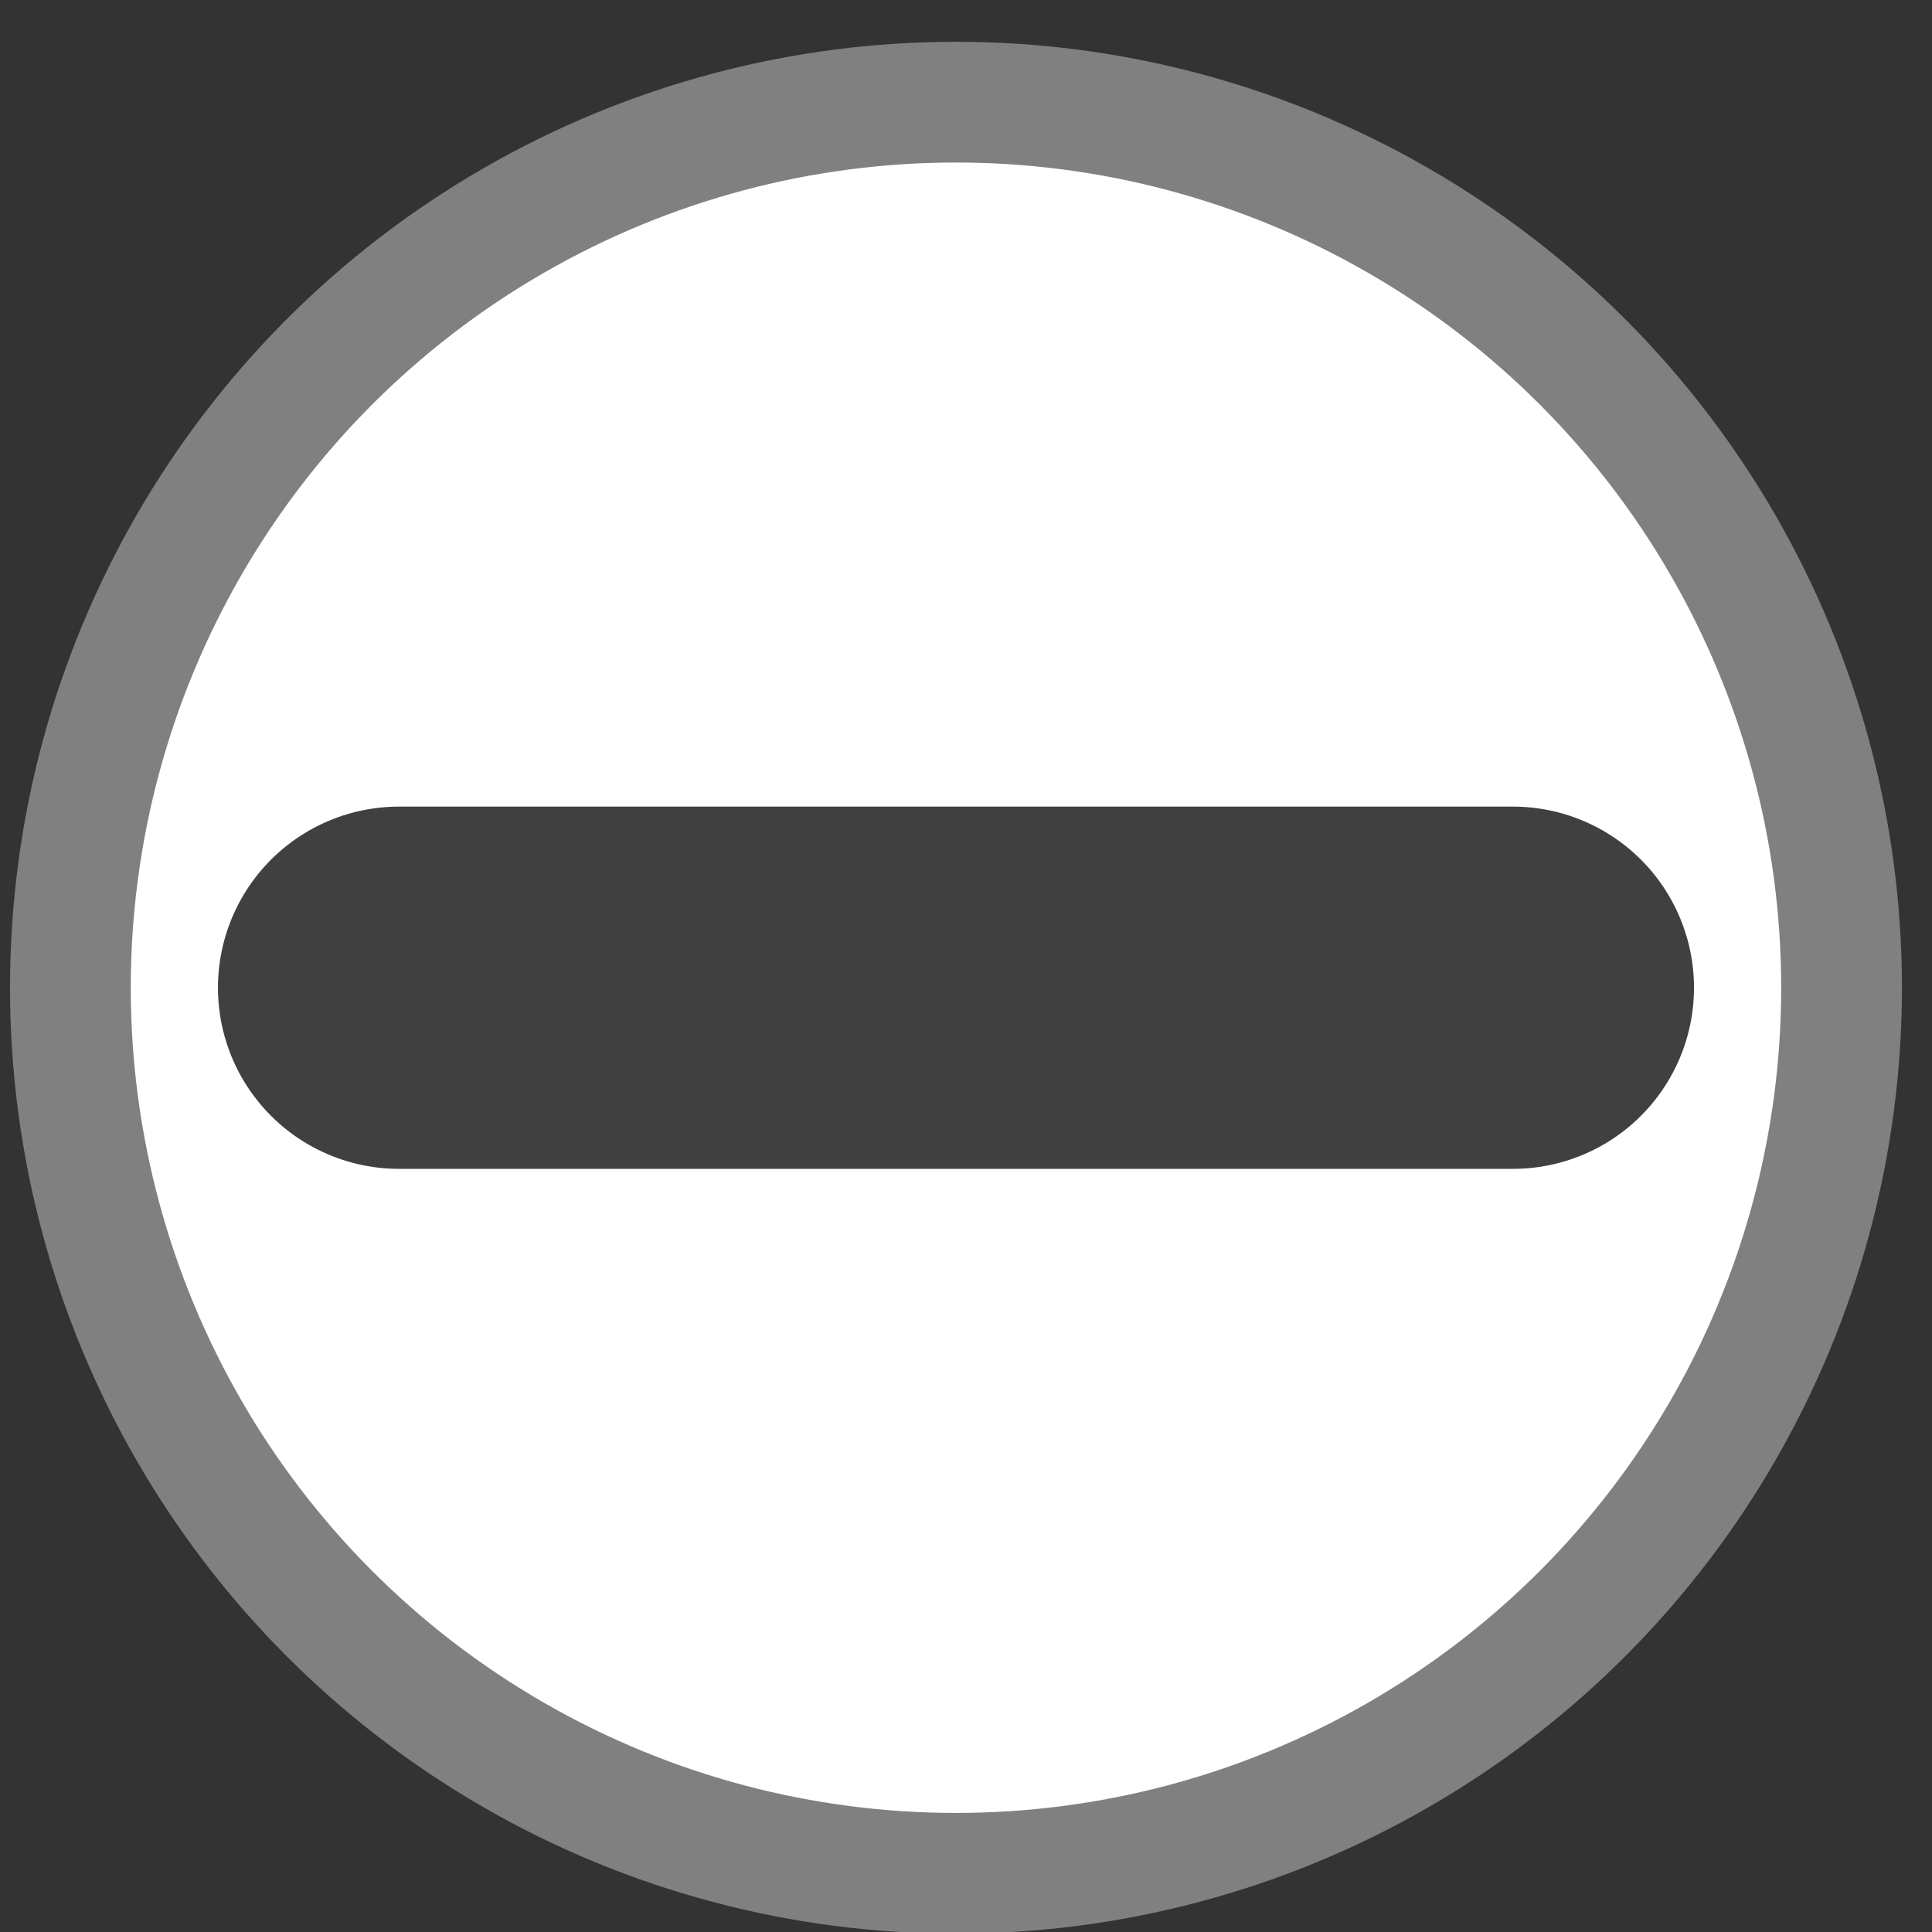 <?xml version="1.0" encoding="UTF-8" standalone="no"?>
<!-- Created with Inkscape (http://www.inkscape.org/) -->

<svg
   xmlns:dc="http://purl.org/dc/elements/1.1/"
   xmlns:cc="http://creativecommons.org/ns#"
   xmlns:rdf="http://www.w3.org/1999/02/22-rdf-syntax-ns#"
   xmlns:svg="http://www.w3.org/2000/svg"
   xmlns="http://www.w3.org/2000/svg"
   xmlns:sodipodi="http://sodipodi.sourceforge.net/DTD/sodipodi-0.dtd"
   xmlns:inkscape="http://www.inkscape.org/namespaces/inkscape"
   width="16"
   height="16"
   viewBox="0 0 16 16"
   id="svg12707"
   version="1.1"
   inkscape:version="0.91 r13725"
   sodipodi:docname="radio-mixed-selected.svg">
  <rect x="0" y="0" width="16" height="16" fill="#333333" stroke="none"/>
  <defs
     id="defs12709" />
  <sodipodi:namedview
     id="base"
     pagecolor="#ffffff"
     bordercolor="#666666"
     borderopacity="1.0"
     inkscape:pageopacity="0.0"
     inkscape:pageshadow="2"
     inkscape:zoom="2.8"
     inkscape:cx="-173.17857"
     inkscape:cy="0.93898143"
     inkscape:document-units="px"
     inkscape:current-layer="layer15"
     showgrid="false"
     units="px"
     inkscape:window-width="1920"
     inkscape:window-height="1008"
     inkscape:window-x="0"
     inkscape:window-y="0"
     inkscape:window-maximized="1" />
  <g
     inkscape:label="radio unselected"
     inkscape:groupmode="layer"
     id="layer1"
     transform="translate(0,-1036.362)"
     style="display:inline">
    <ellipse
       style="display:inline;fill:#ffffff;fill-opacity:1;stroke:#808080;stroke-width:1;stroke-linecap:round;stroke-linejoin:round;stroke-miterlimit:4;stroke-dasharray:none;stroke-opacity:1"
       id="path4160"
       cx="7.917"
       cy="1044.542"
       inkscape:export-xdpi="89.426437"
       inkscape:export-ydpi="89.426437"
       rx="7.334"
       ry="7.334" />
  </g>
  <g
     inkscape:groupmode="layer"
     id="layer15"
     inkscape:label="radio mixed selected">
    <path
       style="display:inline;fill:none;fill-rule:evenodd;stroke:#404040;stroke-width:3;stroke-linecap:round;stroke-linejoin:miter;stroke-miterlimit:4;stroke-dasharray:none;stroke-opacity:1"
       d="m 3.305,8.18 9.224,0"
       id="path4640-2"
       inkscape:connector-curvature="0"
       inkscape:export-xdpi="89.426437"
       inkscape:export-ydpi="89.426437" />
  </g>
</svg>
